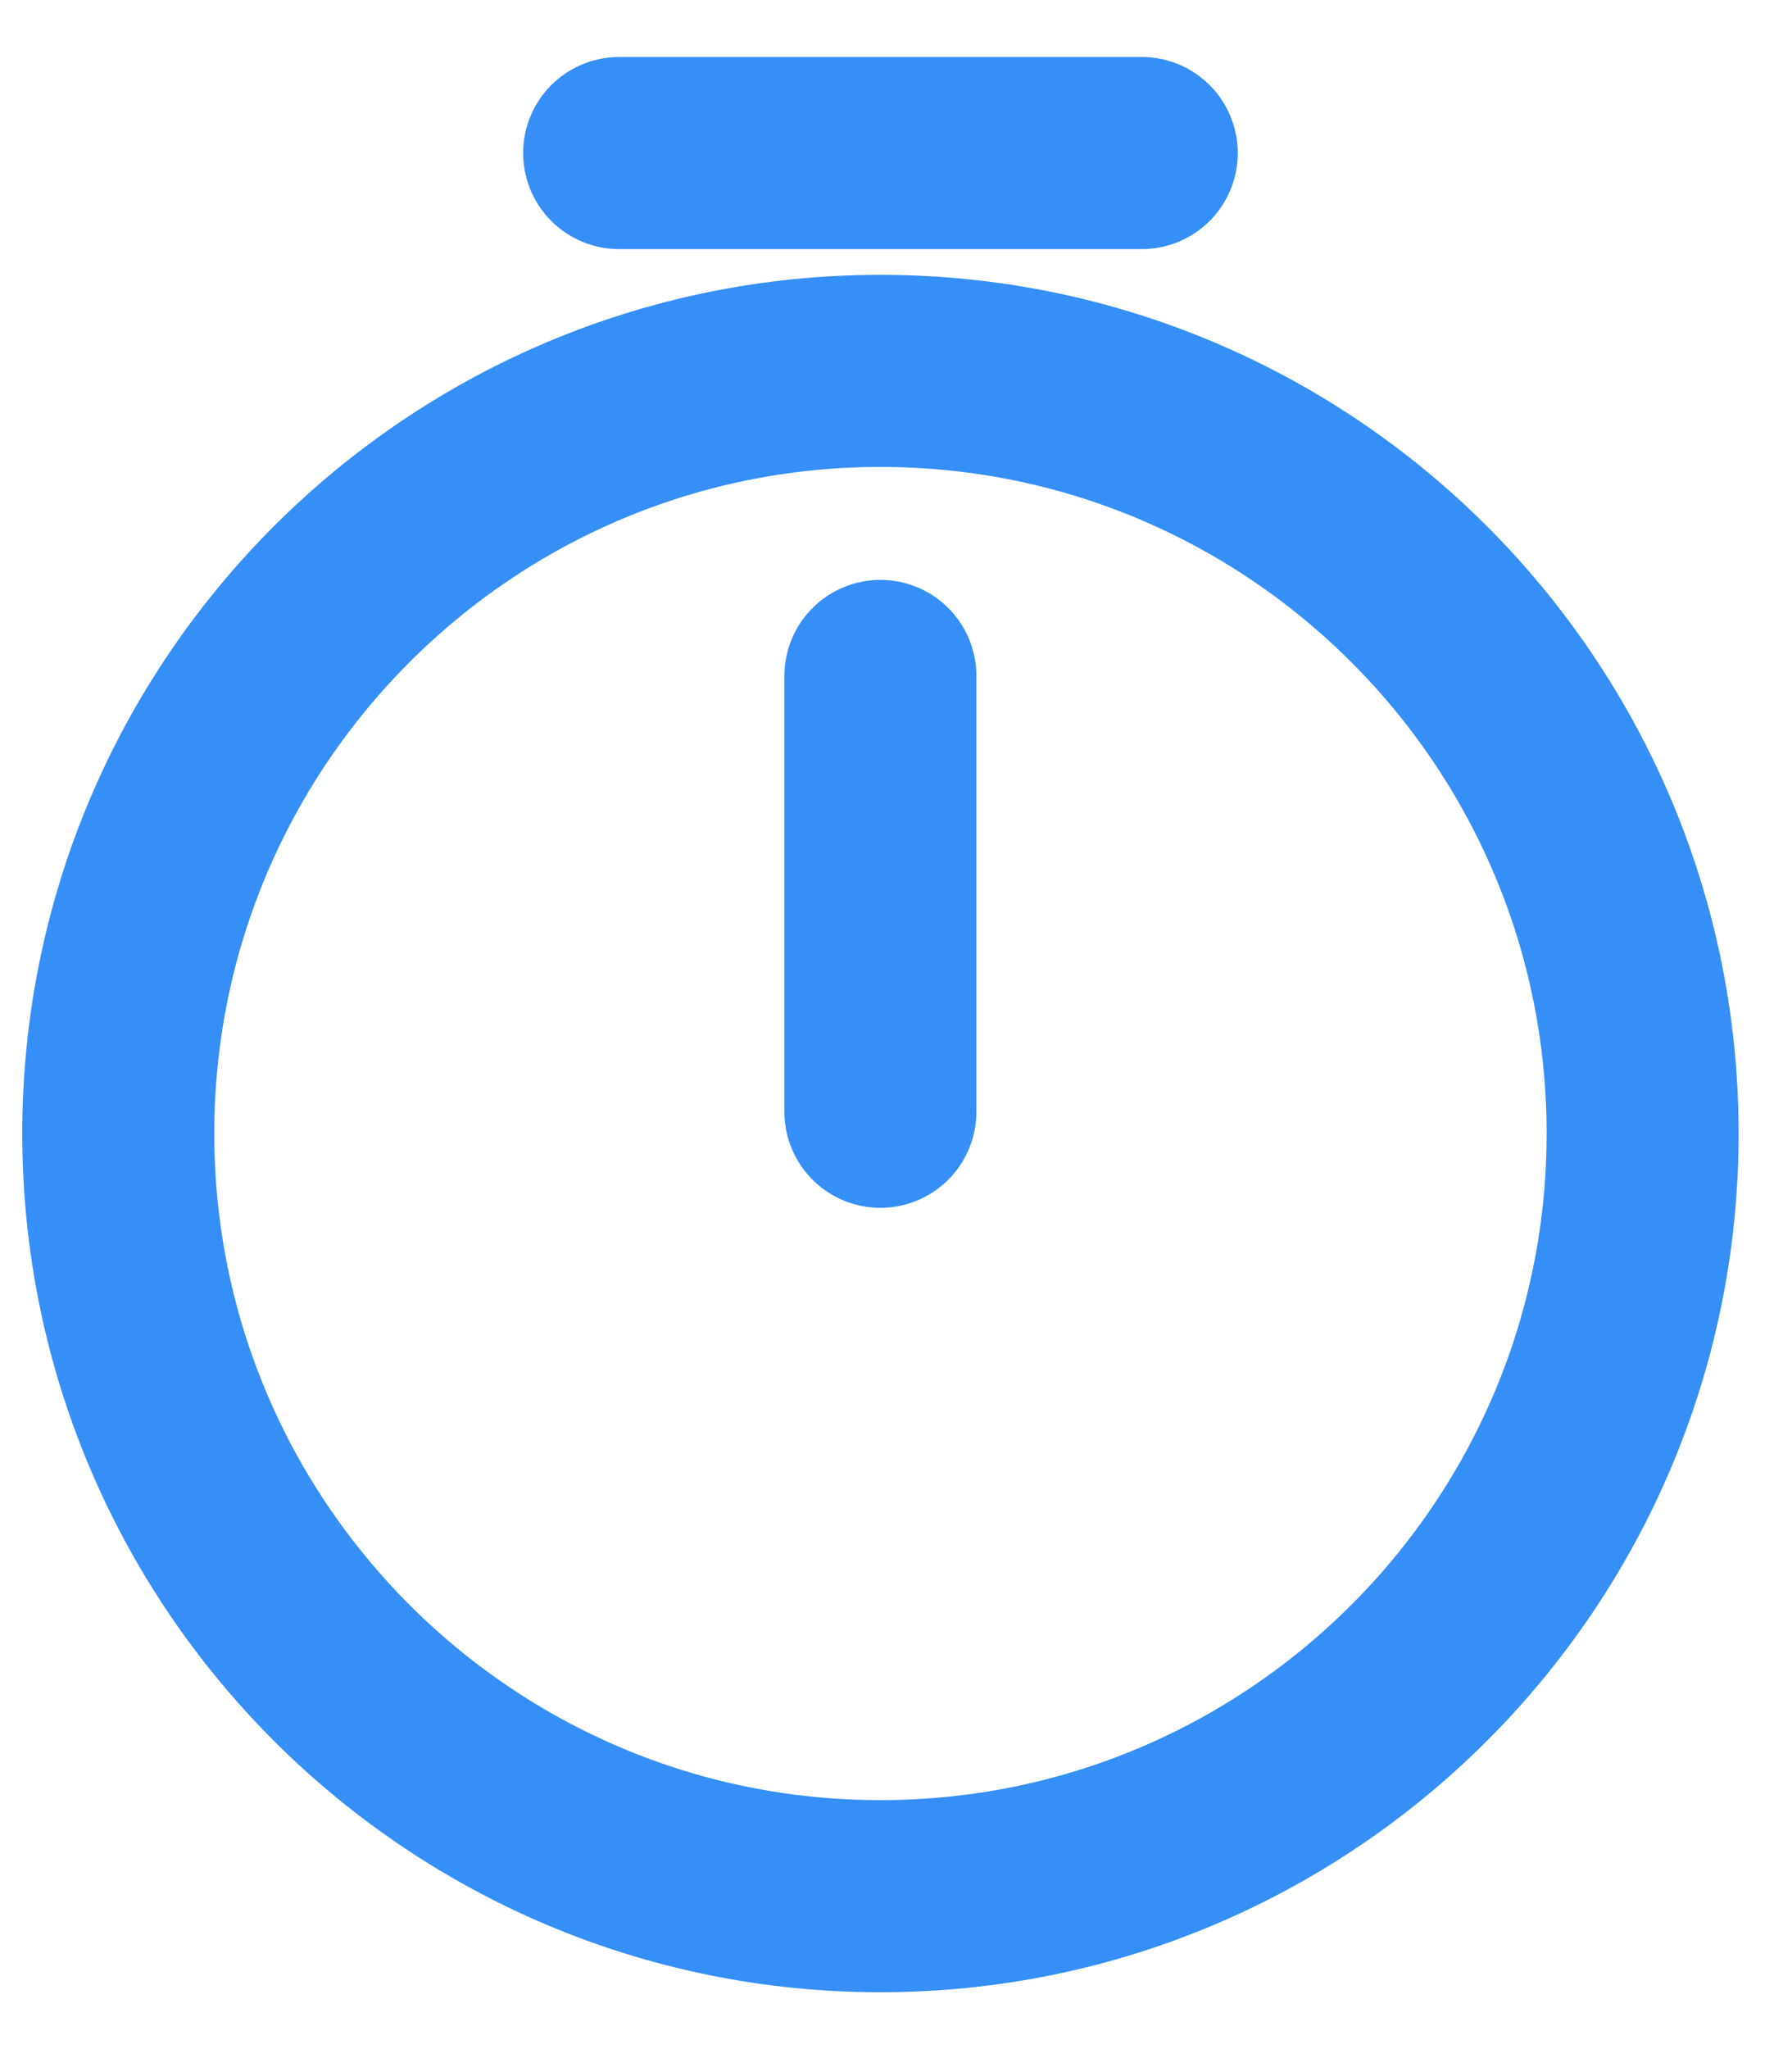 <svg width="14" height="16" viewBox="0 0 14 16" fill="none" xmlns="http://www.w3.org/2000/svg">
<path d="M12.833 8.851C12.833 12.138 10.165 14.806 6.878 14.806C3.591 14.806 0.924 12.138 0.924 8.851C0.924 5.564 3.591 2.896 6.878 2.896C10.165 2.896 12.833 5.564 12.833 8.851Z" stroke="#358FF7" stroke-width="1.5"/>
<path d="M6.878 5.278V8.681" stroke="#358FF7" stroke-width="1.5" stroke-linecap="round"/>
<path d="M4.837 1.195H8.92" stroke="#358FF7" stroke-width="1.5" stroke-linecap="round"/>
</svg>
